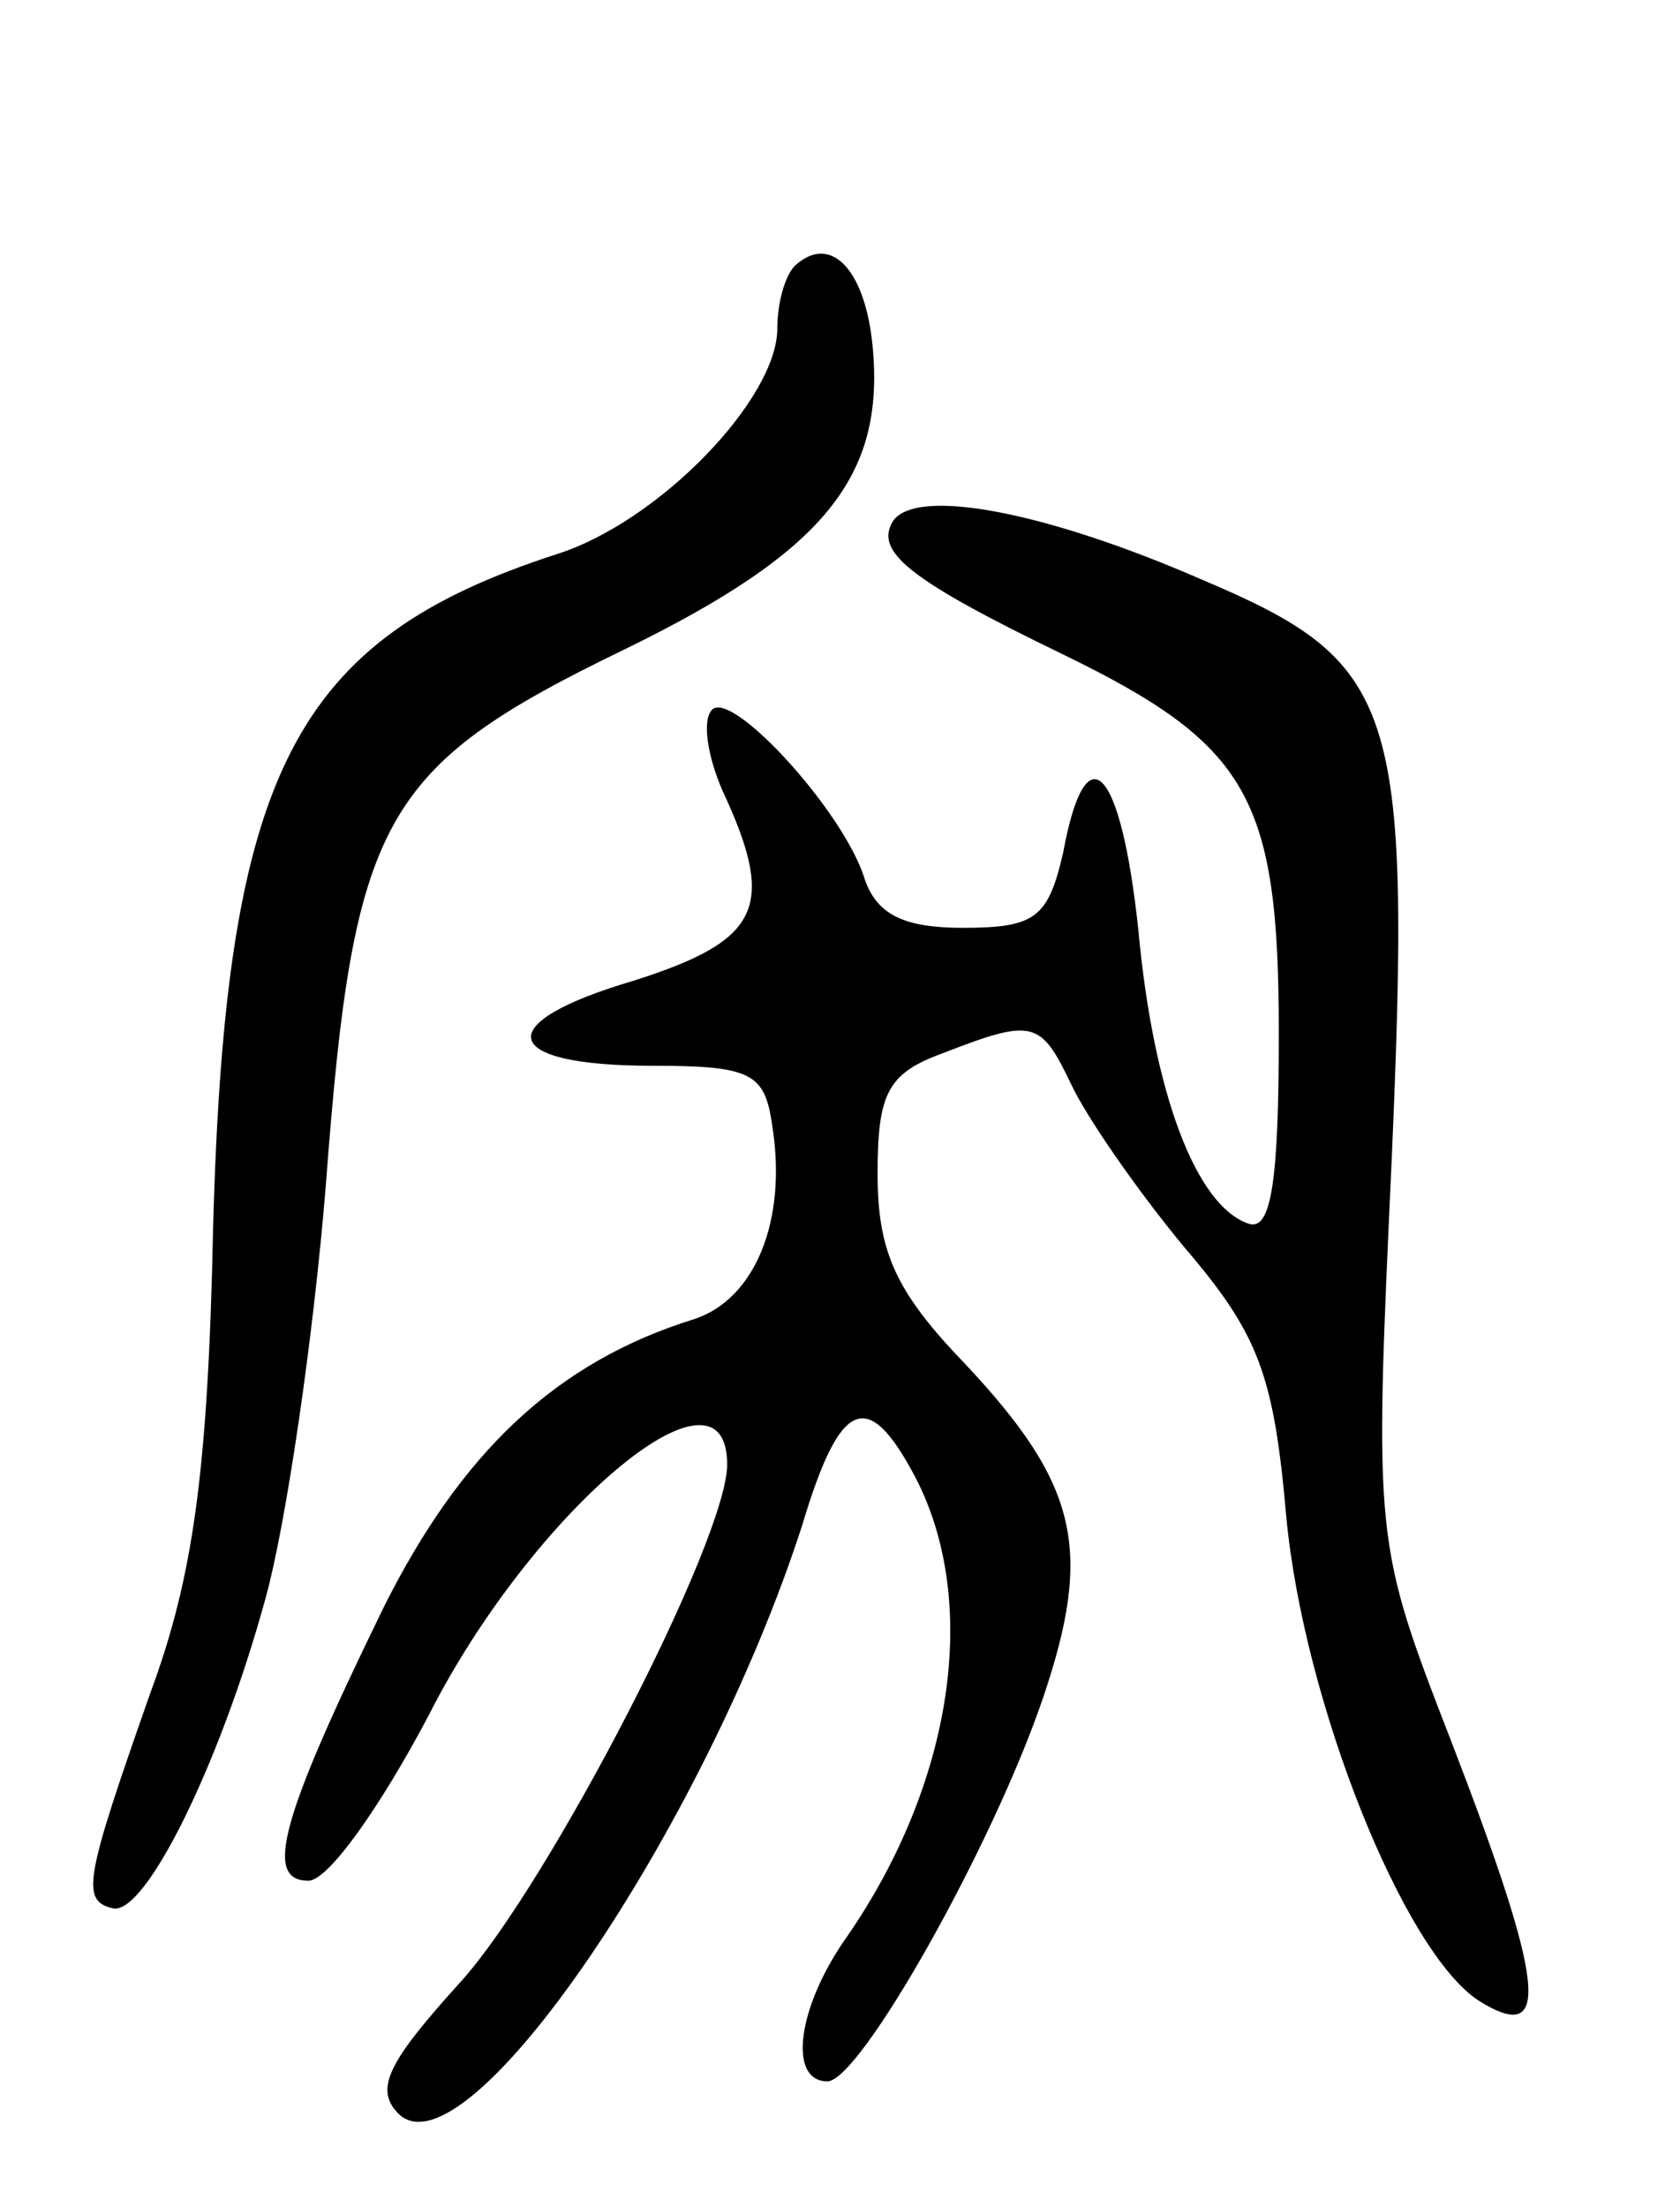 <svg version="1.0" xmlns="http://www.w3.org/2000/svg"
 width="67pt" height="88pt" viewBox="0 0 67 88"
 preserveAspectRatio="xMidYMid meet">
<g transform="translate(0,88) scale(0.1,-0.1)"
fill="#000000" stroke="none">
<path d="M317 774 c-4 -4 -7 -15 -7 -25 0 -28 -47 -77 -88 -90 -105 -34 -132
-87 -137 -268 -2 -98 -8 -140 -25 -186 -26 -74 -28 -83 -15 -86 13 -3 43 58
61 124 8 29 19 103 24 165 11 146 22 166 119 213 80 39 104 69 99 121 -3 31
-17 45 -31 32z"/>
<path d="M356 672 c-7 -12 6 -23 68 -53 74 -36 86 -57 86 -151 0 -59 -3 -79
-12 -76 -21 7 -38 52 -44 117 -7 66 -21 80 -30 31 -6 -26 -11 -30 -40 -30 -23
0 -34 5 -39 19 -8 27 -53 76 -61 68 -4 -4 -2 -18 4 -32 22 -47 15 -60 -35 -76
-58 -17 -54 -34 7 -34 40 0 45 -3 48 -24 6 -38 -7 -69 -31 -77 -55 -17 -93
-53 -124 -115 -41 -84 -48 -109 -30 -109 8 0 29 30 48 66 41 81 119 147 119
100 0 -30 -71 -167 -106 -206 -29 -32 -35 -43 -25 -53 27 -26 122 114 161 235
15 50 26 55 45 19 26 -50 15 -122 -27 -183 -20 -28 -24 -58 -8 -58 13 0 66 94
86 153 20 59 14 85 -31 133 -28 29 -35 45 -35 76 0 32 4 40 26 48 36 14 39 13
51 -12 6 -13 26 -42 45 -65 30 -35 36 -51 41 -108 7 -74 47 -174 77 -193 29
-18 26 7 -11 103 -31 80 -31 80 -24 232 8 183 2 199 -76 232 -62 27 -114 37
-123 23z"/>
</g>
</svg>
